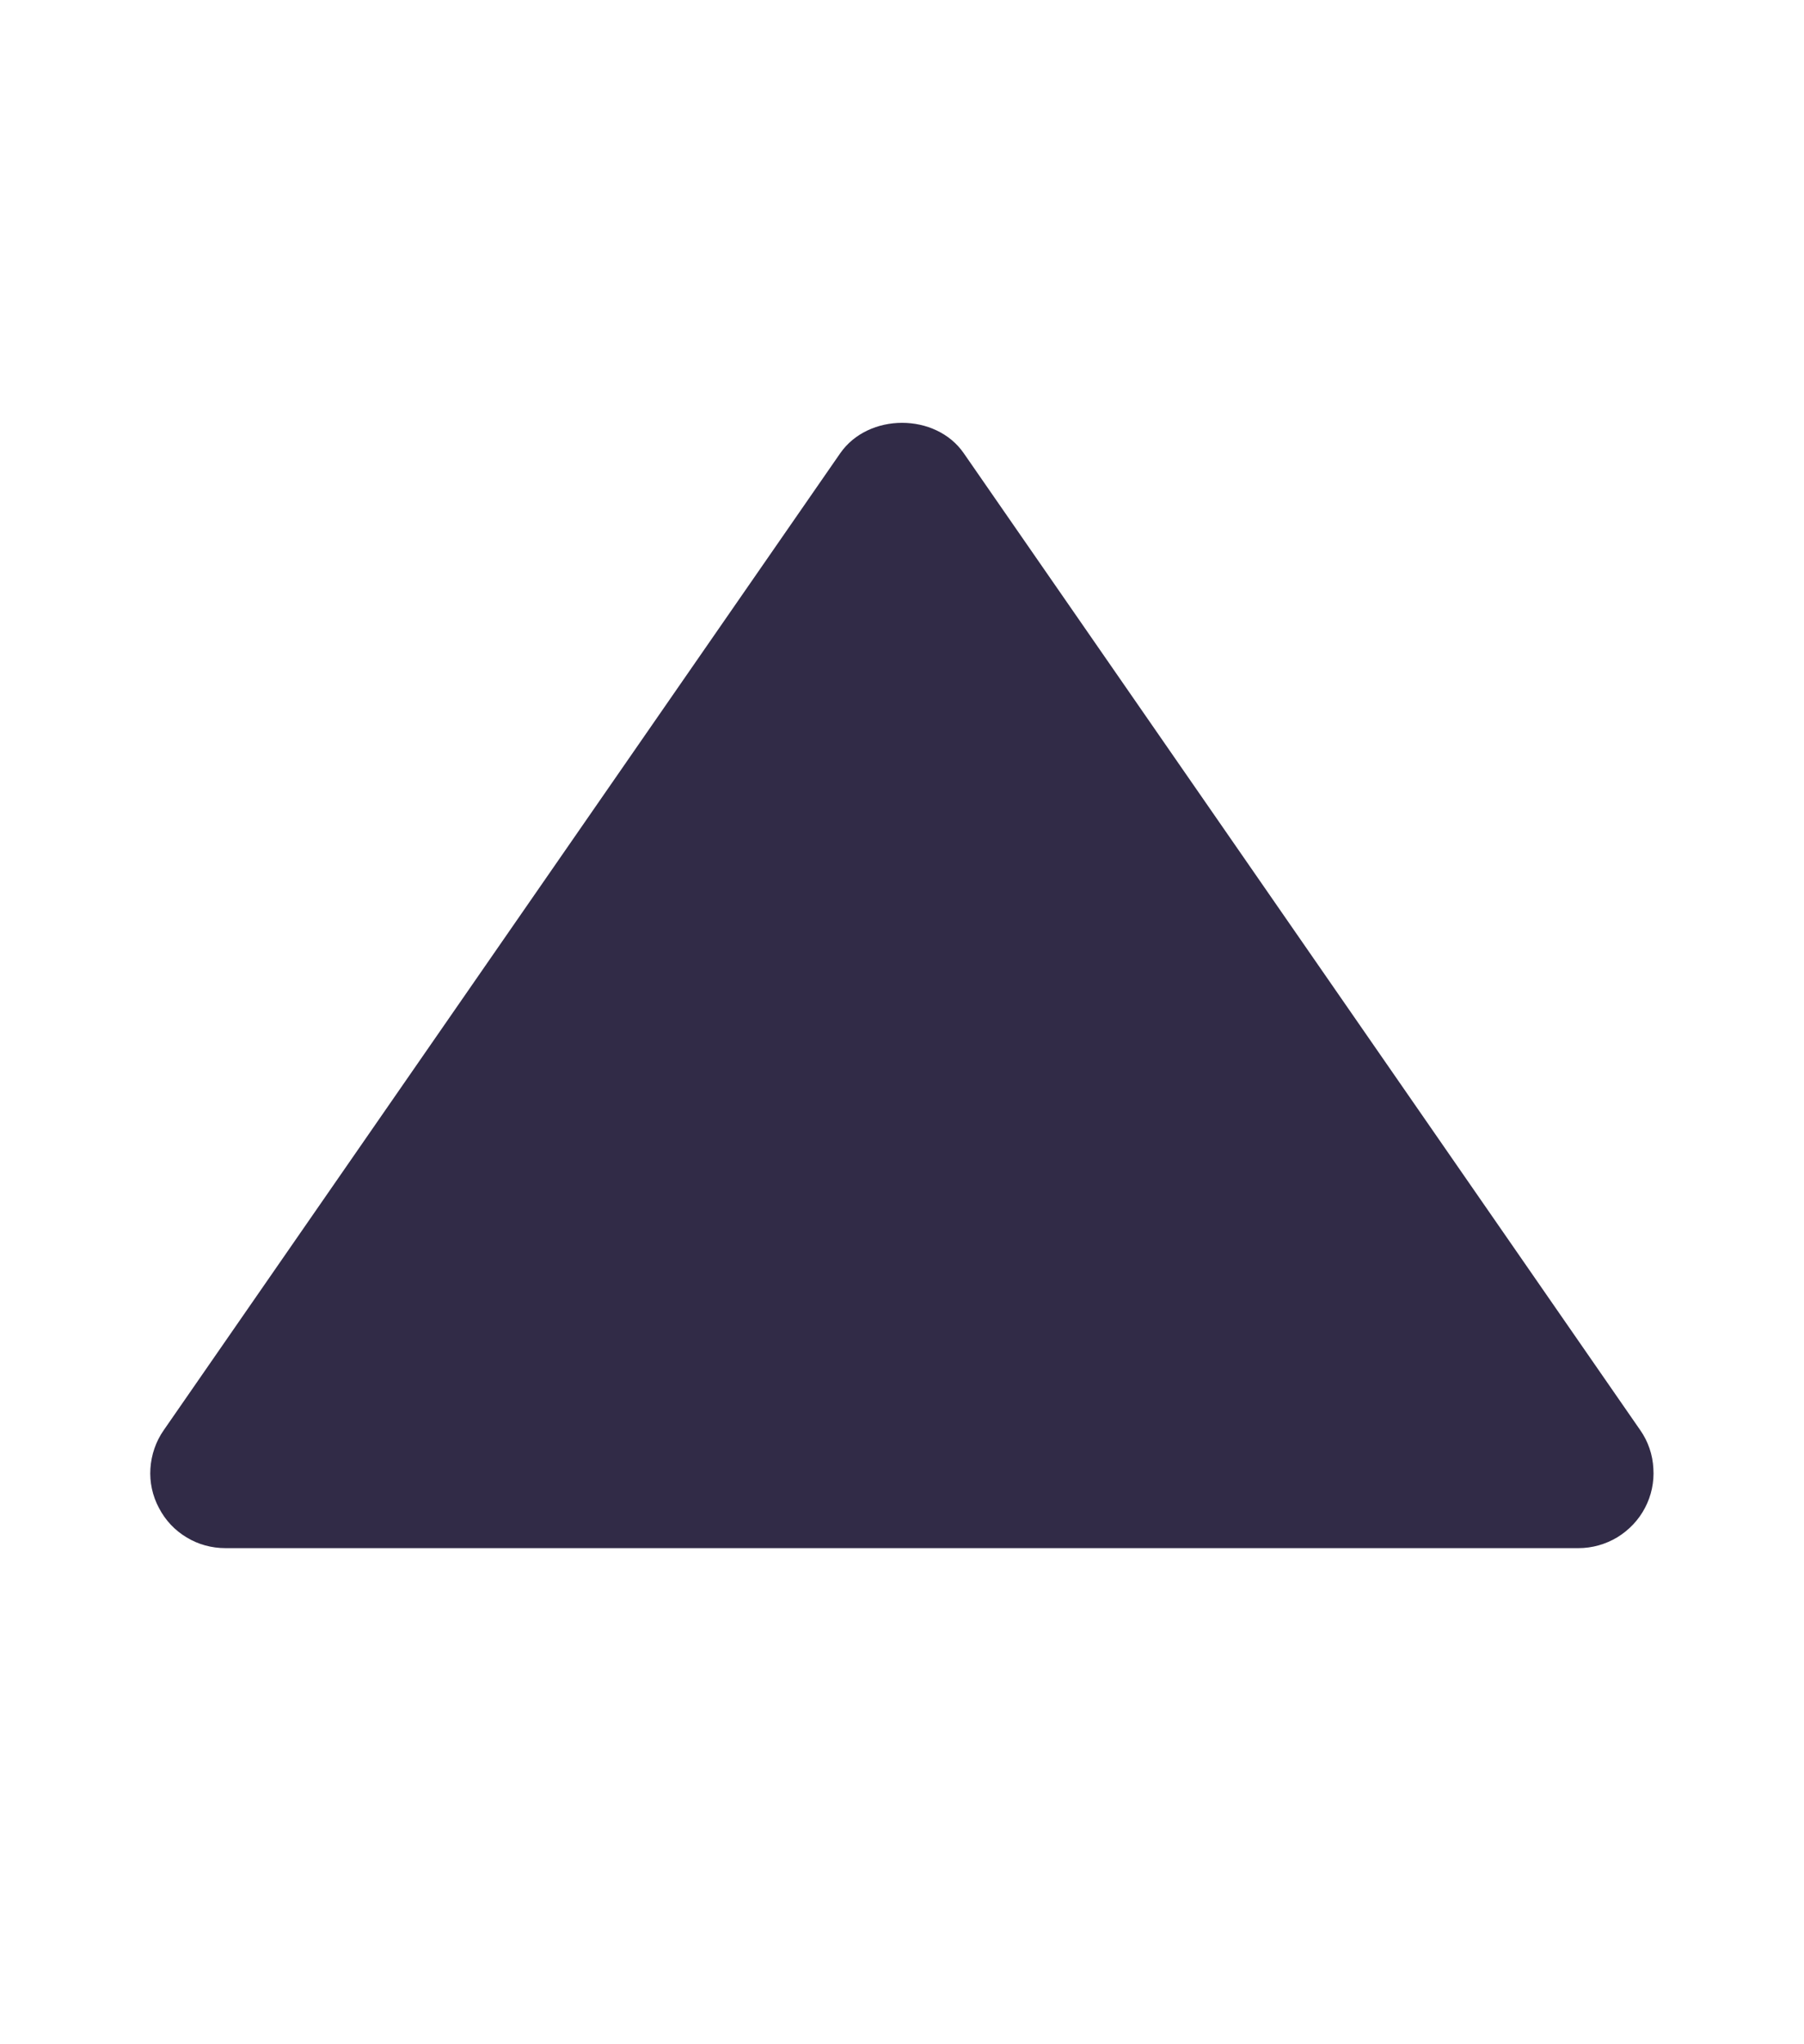 <svg width="15" height="17" viewBox="0 0 8 6" fill="none" xmlns="http://www.w3.org/2000/svg">
<path d="M1 5.333H7C7.061 5.333 7.12 5.316 7.172 5.285C7.224 5.253 7.267 5.208 7.295 5.154C7.323 5.101 7.336 5.04 7.332 4.98C7.329 4.919 7.309 4.86 7.274 4.81L4.274 0.477C4.15 0.297 3.851 0.297 3.726 0.477L0.726 4.81C0.691 4.86 0.671 4.919 0.667 4.98C0.663 5.04 0.676 5.101 0.705 5.155C0.733 5.209 0.775 5.254 0.827 5.285C0.879 5.317 0.939 5.333 1 5.333Z" fill="#312B47"/>
</svg>
